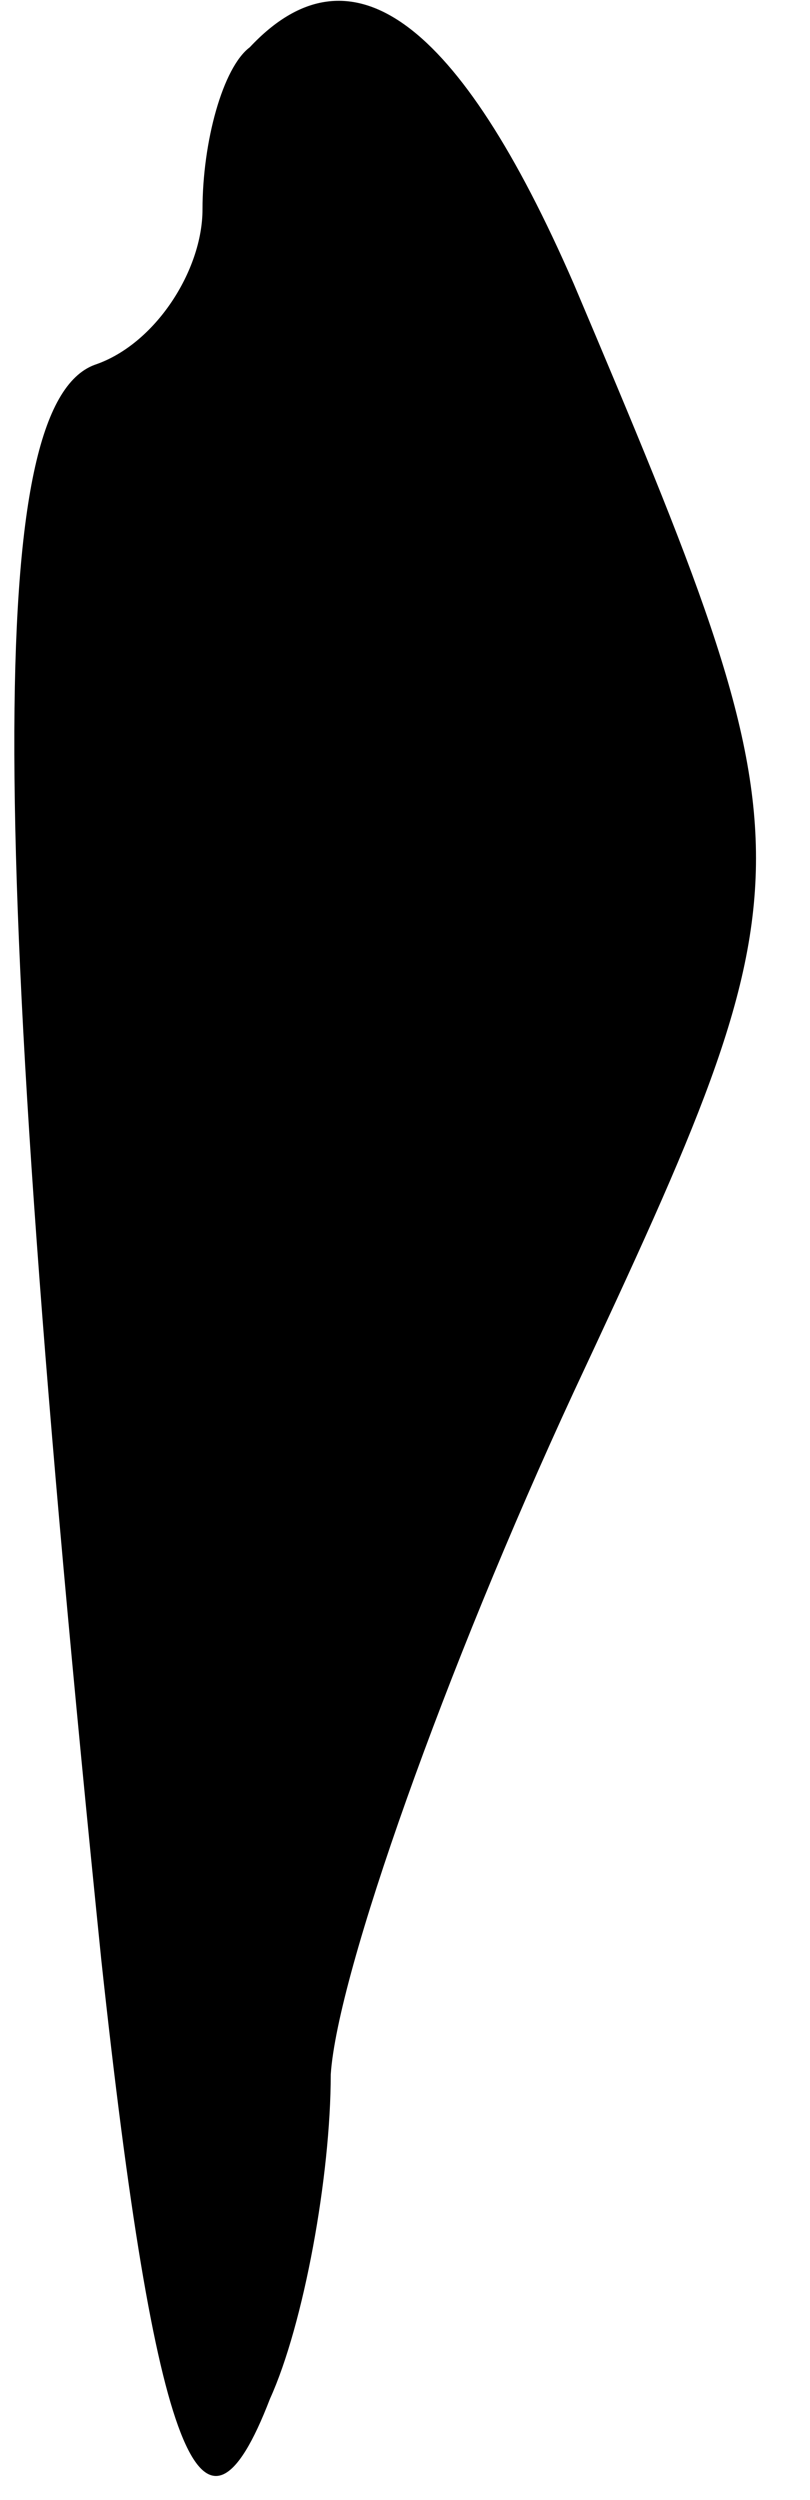 <?xml version="1.0" standalone="no"?>
<!DOCTYPE svg PUBLIC "-//W3C//DTD SVG 20010904//EN"
 "http://www.w3.org/TR/2001/REC-SVG-20010904/DTD/svg10.dtd">
<svg version="1.0" xmlns="http://www.w3.org/2000/svg"
 width="12pt" height="37pt" viewBox="0 0 12 37"
 preserveAspectRatio="xMidYMid meet">
<g transform="translate(0,37) scale(0.1,-0.1)"
fill="#000000" stroke="none">
<path fill="#000000" stroke="none" d="M37 363 c-4 -3 -7 -14 -7 -24 0 -9 -7
-20 -16 -23 -16 -6 -16 -69 1 -236 8 -74 15 -91 25 -65 5 11 9 33 9 48 1 15
17 60 36 101 36 77 36 79 0 164 -17 39 -33 51 -48 35z"/>
</g>
</svg>
